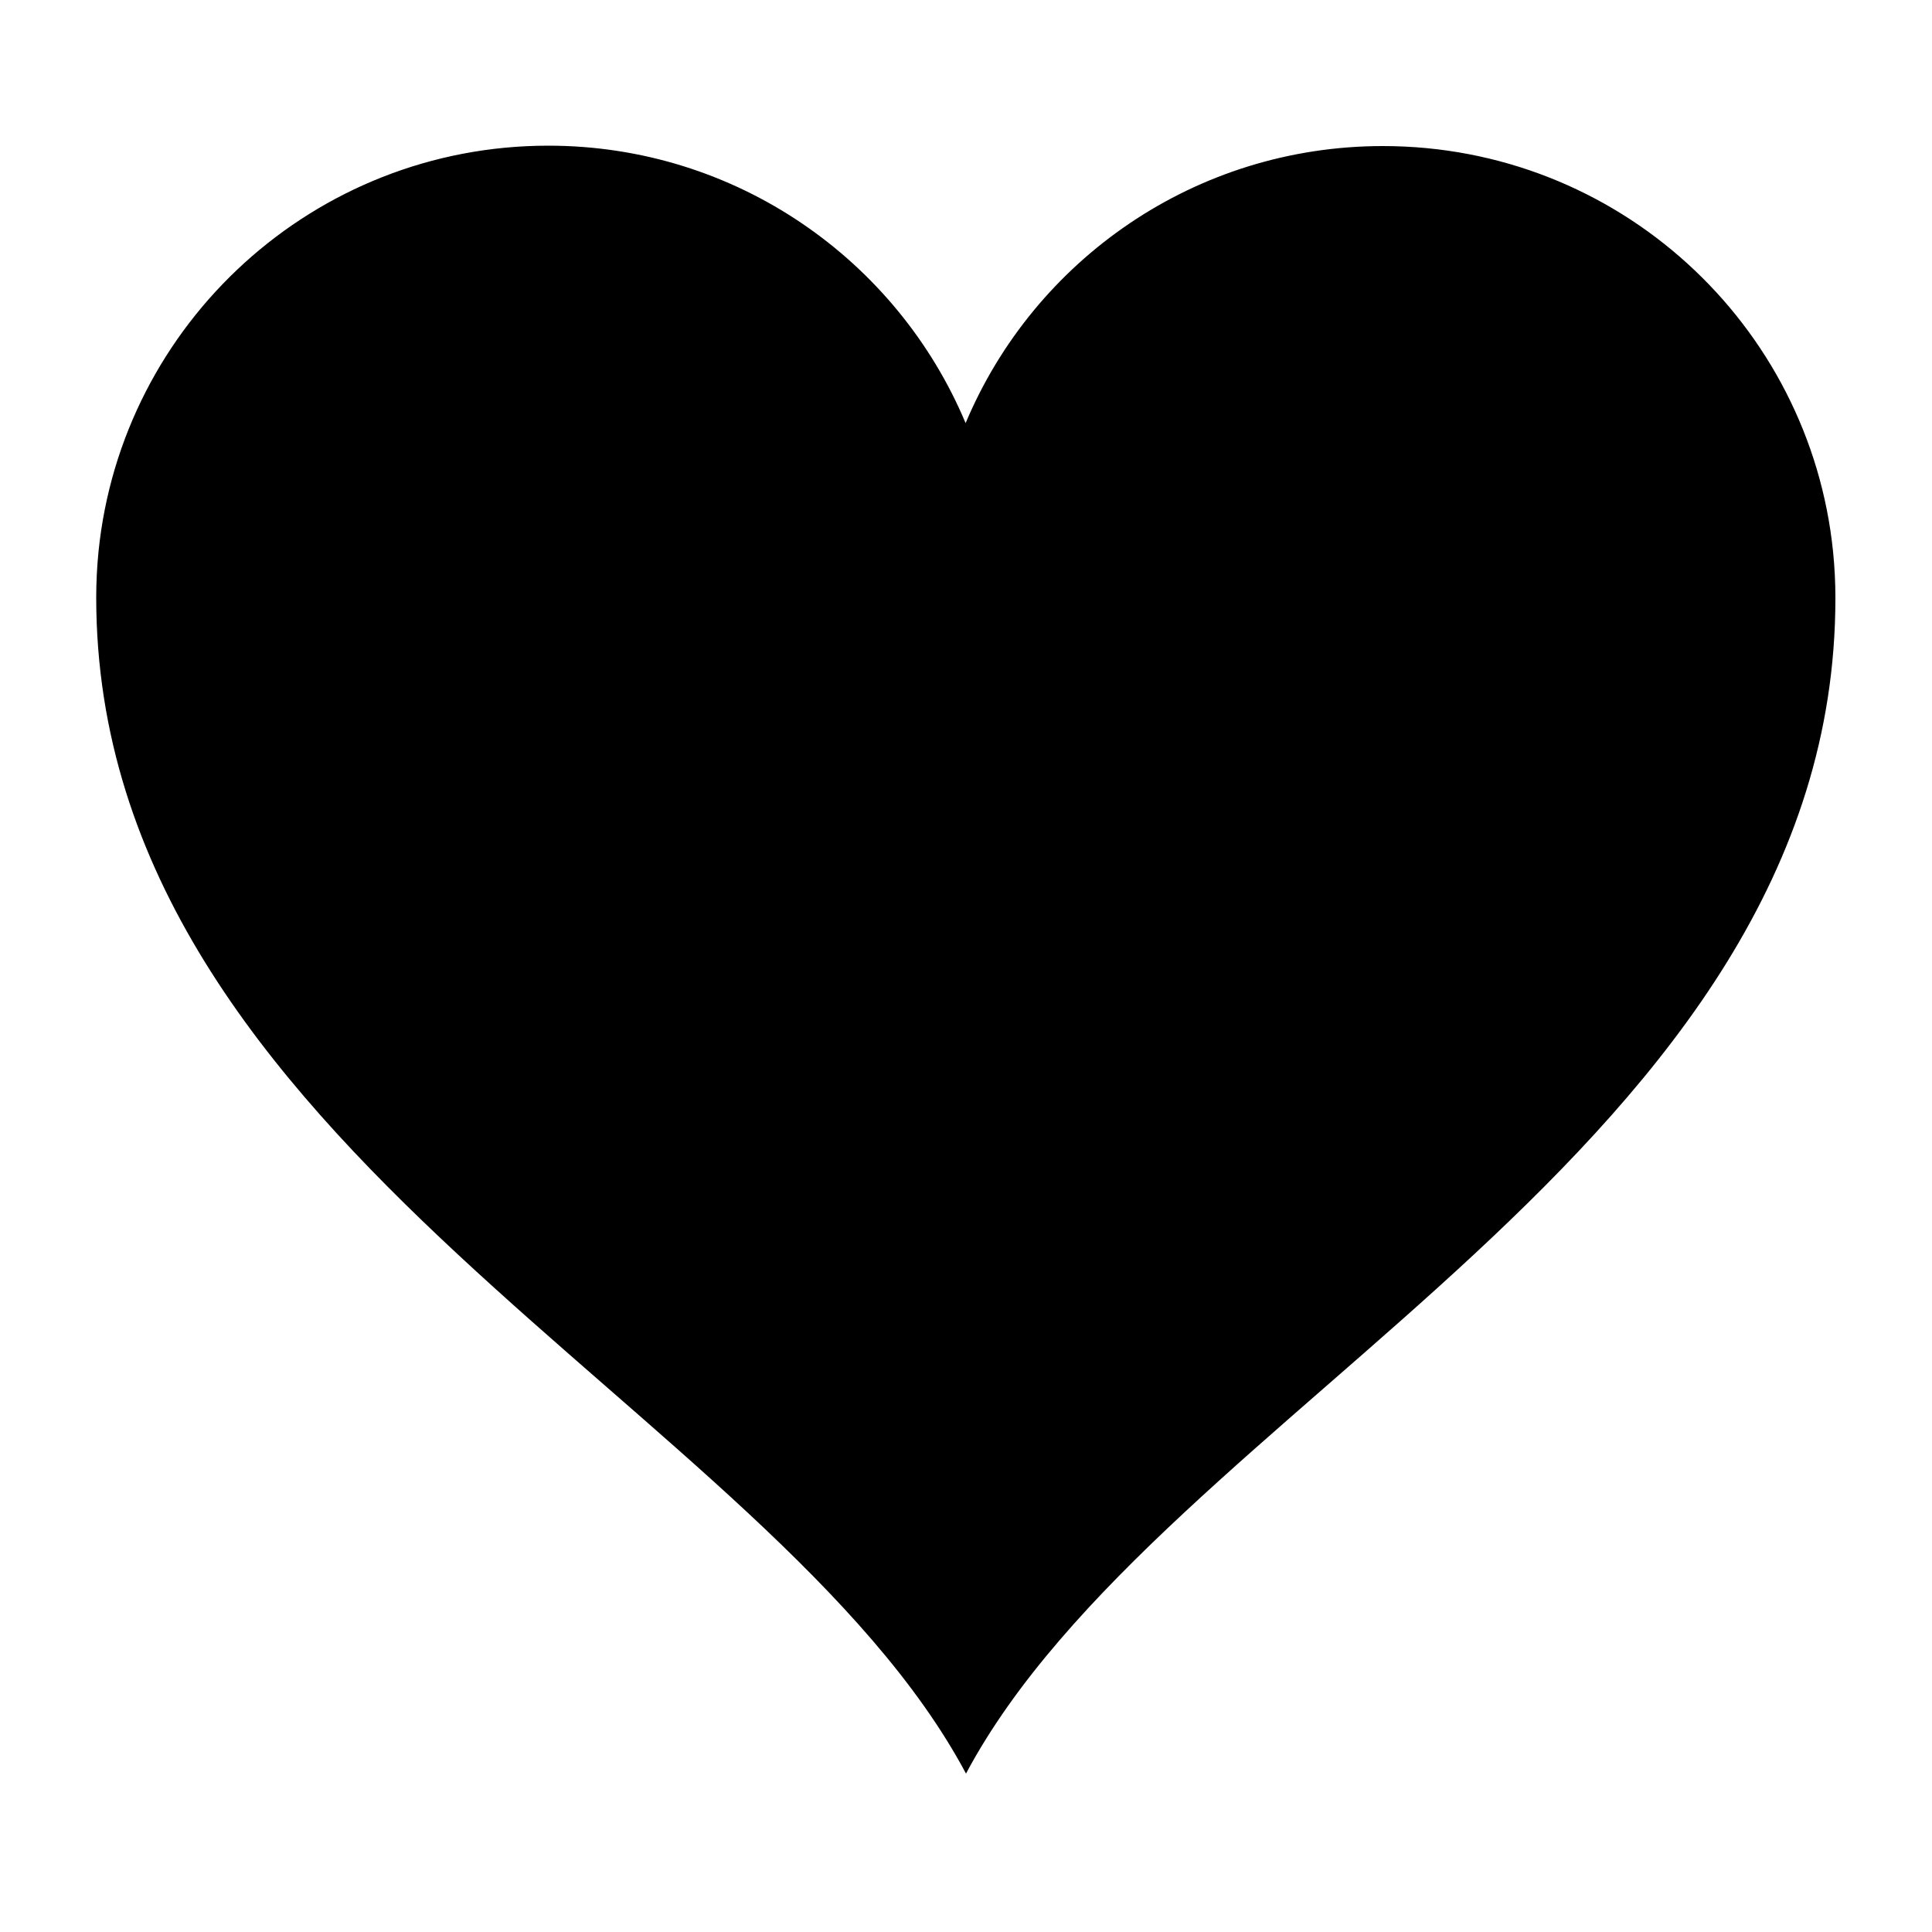 <svg xmlns="http://www.w3.org/2000/svg" viewBox="0 0 500 500">
  <path d="M474.4 142.8c-6-59-55.8-105-116.5-105-48.6 0-90.3 29.5-108 71.7-17.7-42.2-59.4-71.8-108-71.8-60.6 0-110.4 46-116.4 105-.4 4-.6 8-.6 12C25 297 199.5 364.3 250 459c50.5-94.8 225-162 225-304.2 0-4-.2-8-.6-12z"/>
</svg>